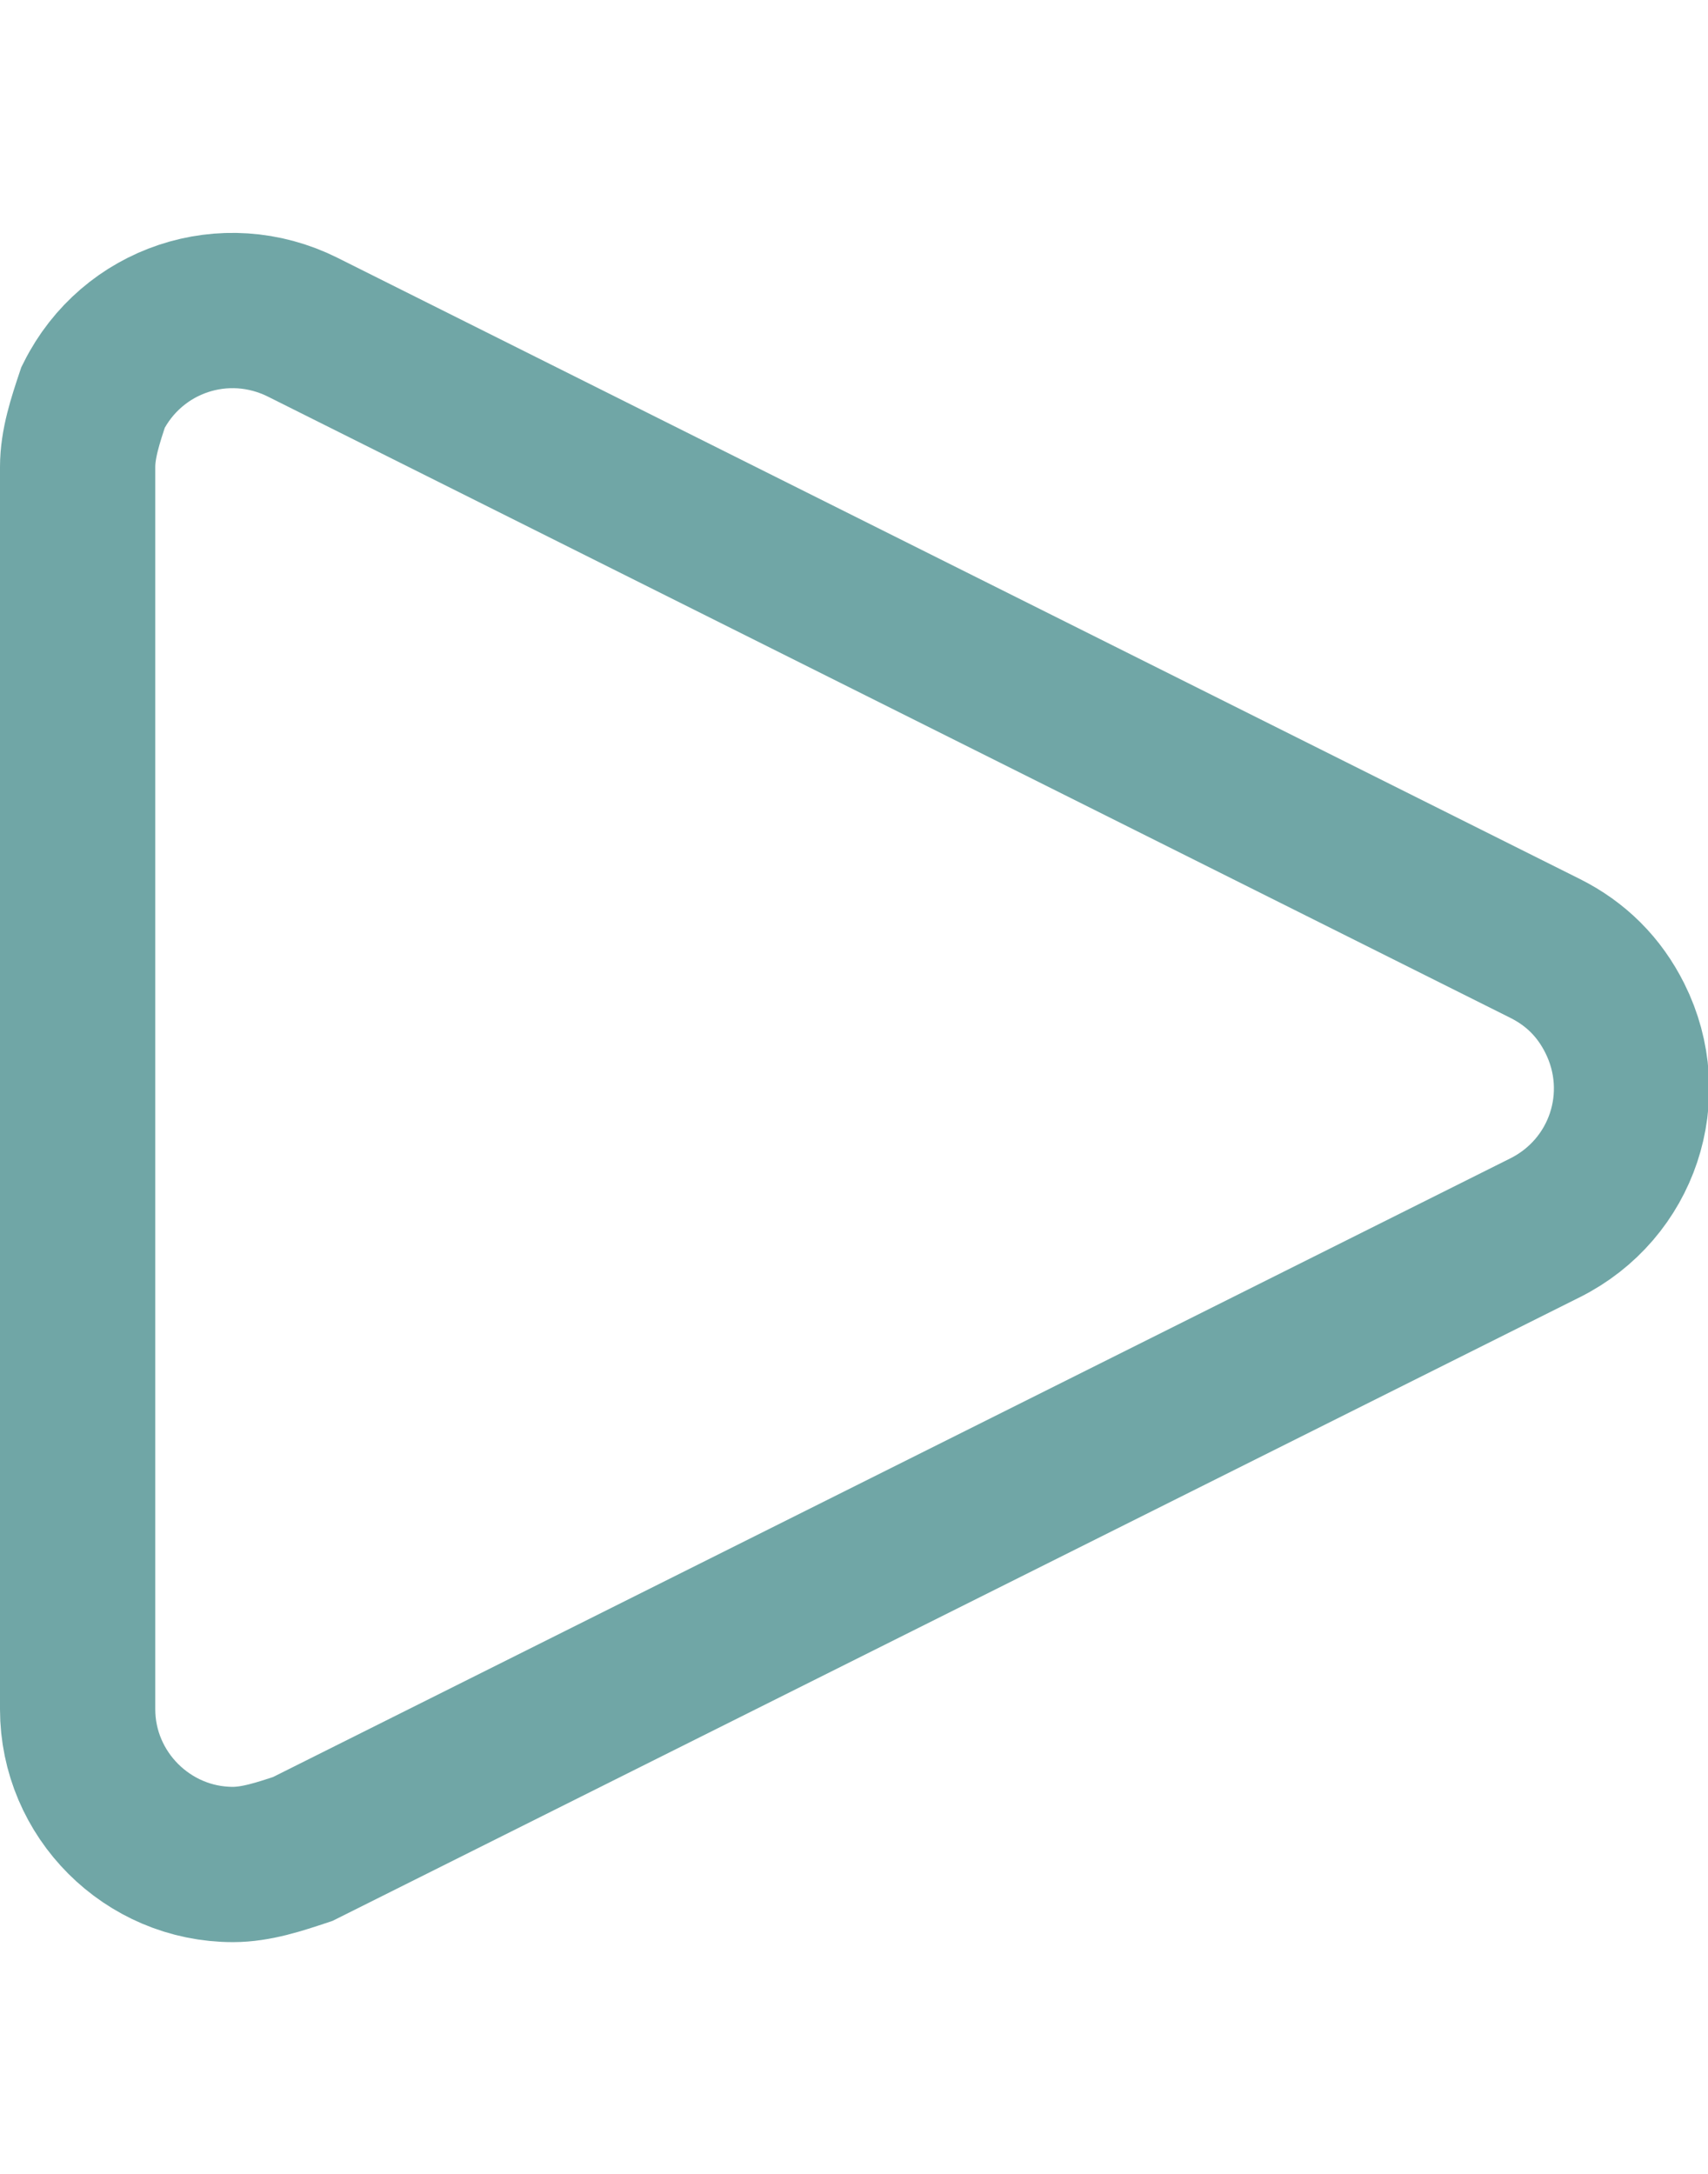 <svg width="22" height="28" viewBox="0 0 22 28" fill="none" xmlns="http://www.w3.org/2000/svg">
<g clip-path="url(#clip0)">
<path d="M19.9 12.215L3.9 4.215C2.9 3.715 1.7 4.115 1.2 5.115C1.1 5.415 1 5.715 1 6.015V22.015C1 23.115 1.9 24.015 3 24.015C3.3 24.015 3.6 23.915 3.9 23.815L19.9 15.815C20.9 15.315 21.3 14.115 20.8 13.115C20.6 12.715 20.3 12.415 19.9 12.215Z" stroke="#70A6A6" stroke-width="2" stroke-miterlimit="10"/>
</g>
<defs>
<clipPath id="clip0">
<rect width="22" height="28" fill="white"/>
</clipPath>
</defs>
</svg>
